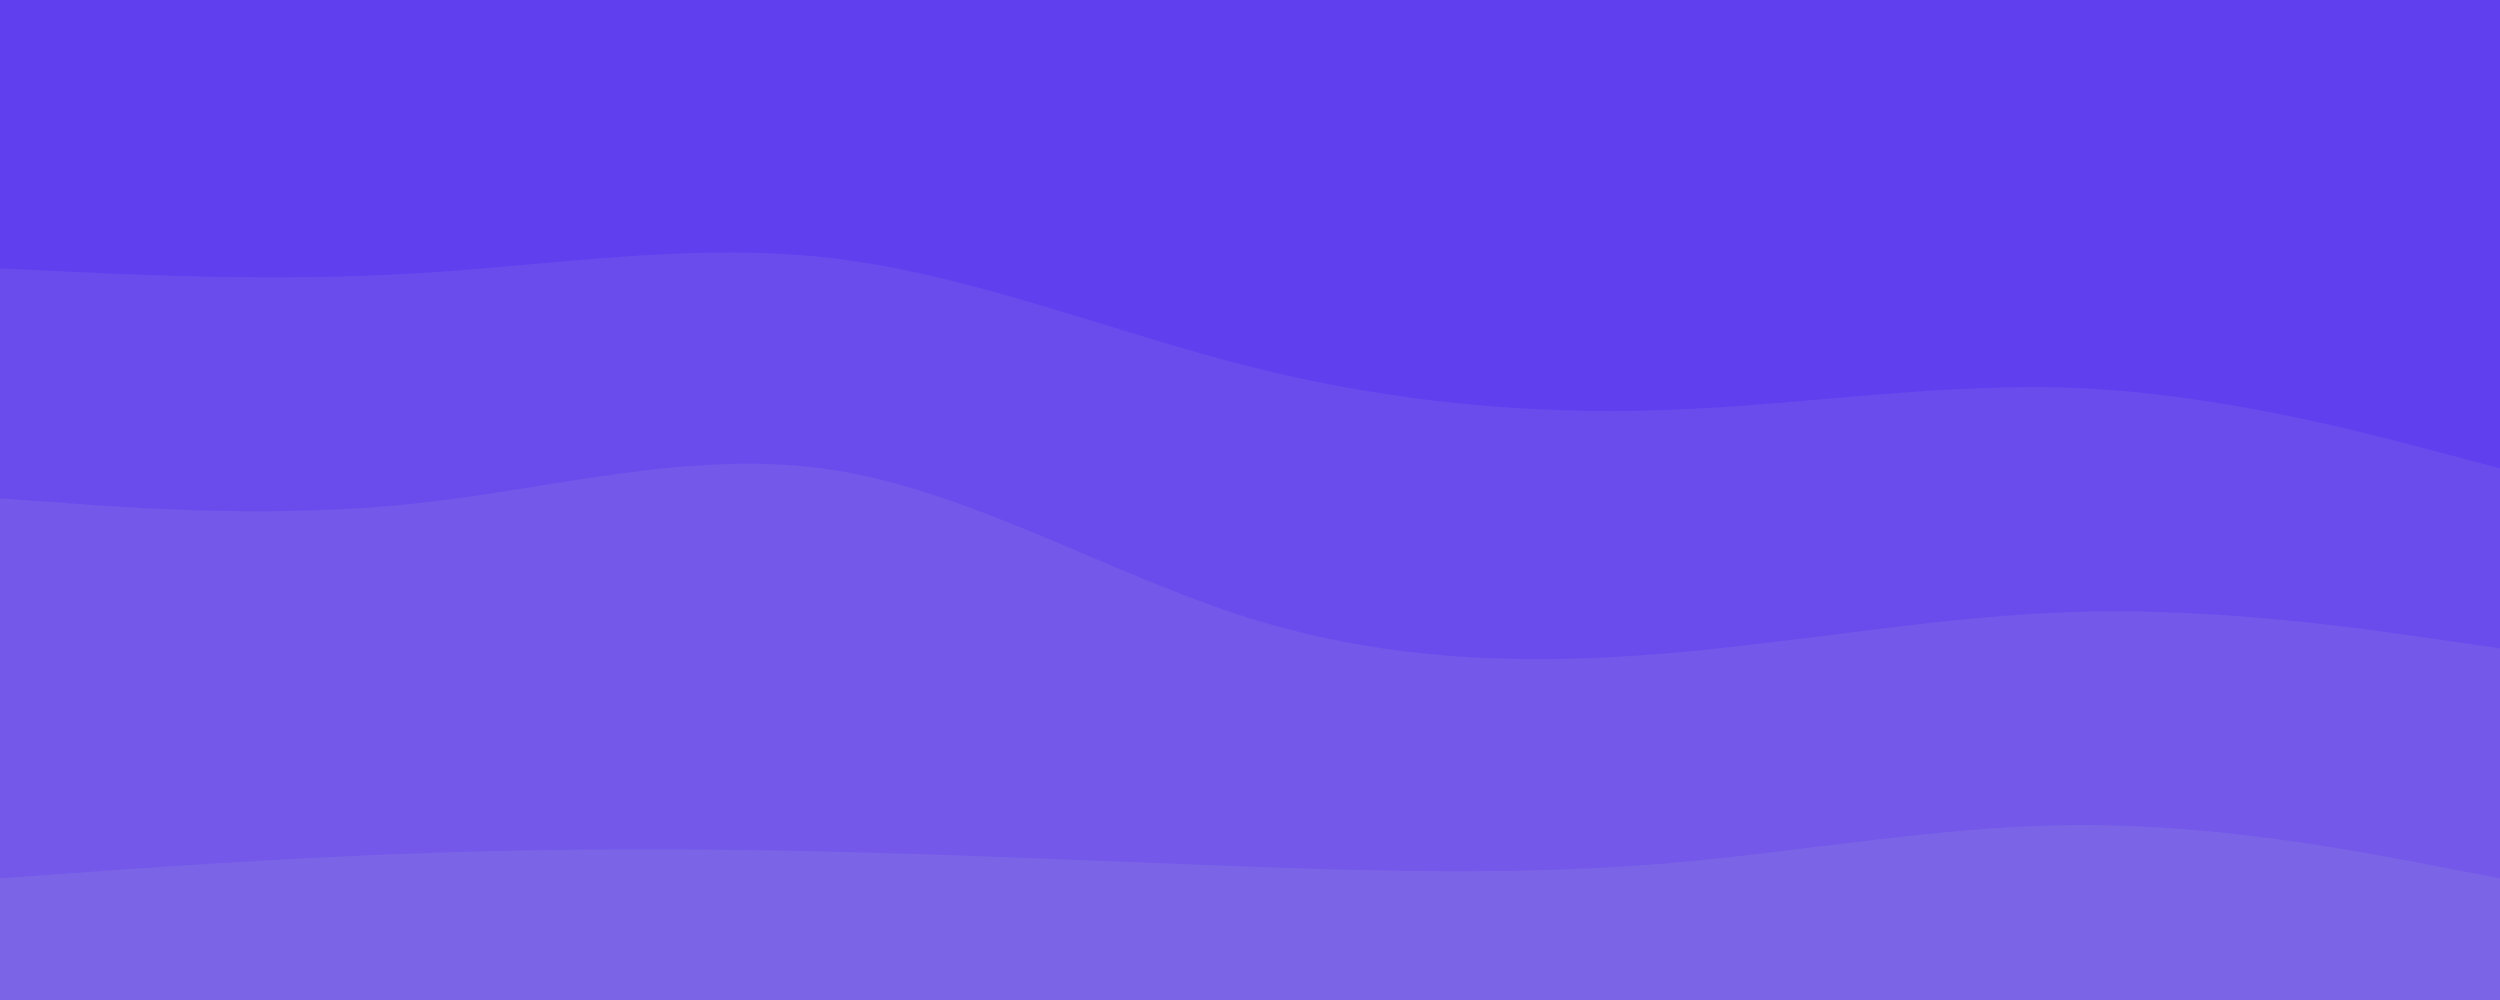 <svg id="visual" viewBox="0 0 1500 600" width="1500" height="600" xmlns="http://www.w3.org/2000/svg" xmlns:xlink="http://www.w3.org/1999/xlink" version="1.1"><path d="M0 163L41.7 165C83.3 167 166.7 171 250 166C333.3 161 416.7 147 500 157C583.3 167 666.7 201 750 222C833.3 243 916.7 251 1000 248C1083.3 245 1166.7 231 1250 235C1333.3 239 1416.7 261 1458.3 272L1500 283L1500 0L1458.3 0C1416.7 0 1333.3 0 1250 0C1166.7 0 1083.3 0 1000 0C916.7 0 833.3 0 750 0C666.7 0 583.3 0 500 0C416.7 0 333.3 0 250 0C166.7 0 83.3 0 41.7 0L0 0Z" fill="#603fef"></path><path d="M0 301L41.7 304C83.3 307 166.7 313 250 304C333.3 295 416.7 271 500 284C583.3 297 666.7 347 750 373C833.3 399 916.7 401 1000 394C1083.3 387 1166.7 371 1250 369C1333.3 367 1416.7 379 1458.3 385L1500 391L1500 281L1458.3 270C1416.7 259 1333.3 237 1250 233C1166.7 229 1083.3 243 1000 246C916.7 249 833.3 241 750 220C666.7 199 583.3 165 500 155C416.7 145 333.3 159 250 164C166.7 169 83.3 165 41.7 163L0 161Z" fill="#6a4cec"></path><path d="M0 529L41.7 526C83.3 523 166.7 517 250 514C333.3 511 416.7 511 500 513C583.3 515 666.7 519 750 522C833.3 525 916.7 527 1000 520C1083.3 513 1166.7 497 1250 497C1333.3 497 1416.7 513 1458.3 521L1500 529L1500 389L1458.3 383C1416.7 377 1333.3 365 1250 367C1166.7 369 1083.3 385 1000 392C916.7 399 833.3 397 750 371C666.7 345 583.3 295 500 282C416.7 269 333.3 293 250 302C166.7 311 83.3 305 41.7 302L0 299Z" fill="#7358e9"></path><path d="M0 601L41.7 601C83.3 601 166.7 601 250 601C333.3 601 416.7 601 500 601C583.3 601 666.7 601 750 601C833.3 601 916.7 601 1000 601C1083.3 601 1166.7 601 1250 601C1333.3 601 1416.7 601 1458.3 601L1500 601L1500 527L1458.3 519C1416.7 511 1333.3 495 1250 495C1166.7 495 1083.3 511 1000 518C916.7 525 833.3 523 750 520C666.7 517 583.3 513 500 511C416.7 509 333.3 509 250 512C166.7 515 83.3 521 41.7 524L0 527Z" fill="#7c64e6"></path></svg>